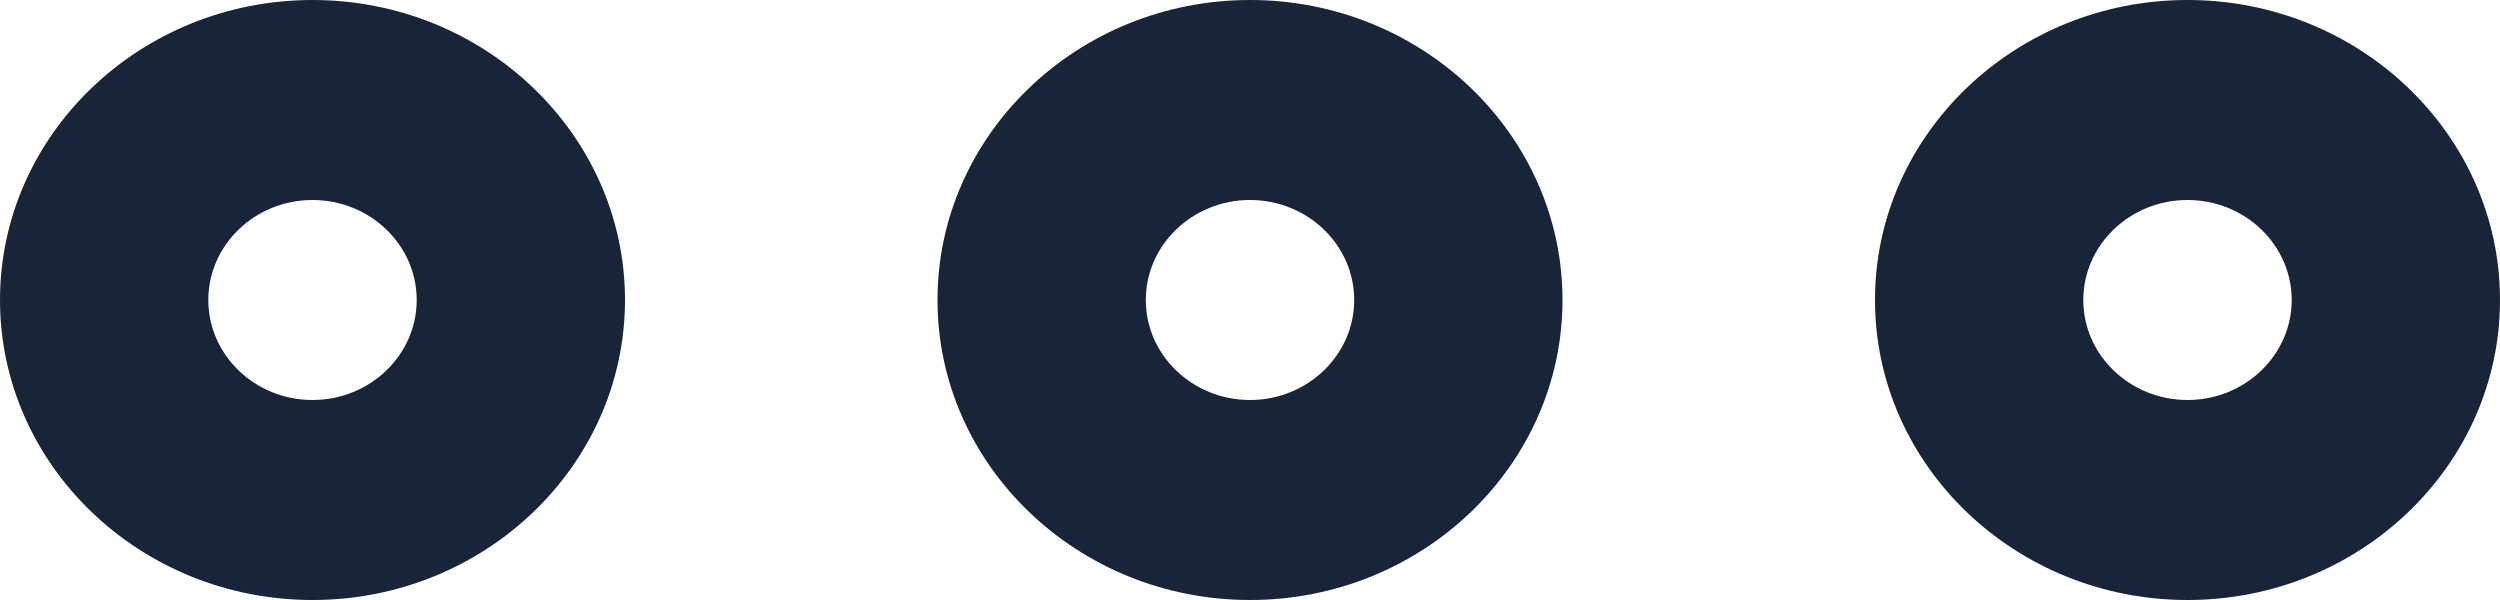 <svg width="25" height="6" viewBox="0 0 25 6" fill="none" xmlns="http://www.w3.org/2000/svg">
<path fill-rule="evenodd" clip-rule="evenodd" d="M21.875 6C20.152 6 18.75 4.654 18.75 3C18.75 1.346 20.152 0 21.875 0C23.598 0 25 1.346 25 3C25 4.654 23.598 6 21.875 6ZM21.875 2C21.301 2 20.833 2.448 20.833 3C20.833 3.552 21.301 4 21.875 4C22.449 4 22.917 3.552 22.917 3C22.917 2.448 22.449 2 21.875 2ZM12.5 6C10.777 6 9.375 4.654 9.375 3C9.375 1.346 10.777 0 12.5 0C14.223 0 15.625 1.346 15.625 3C15.625 4.654 14.223 6 12.5 6ZM12.5 2C11.926 2 11.458 2.448 11.458 3C11.458 3.552 11.926 4 12.5 4C13.074 4 13.542 3.552 13.542 3C13.542 2.448 13.074 2 12.5 2ZM3.125 6C1.402 6 0 4.654 0 3C0 1.346 1.402 0 3.125 0C4.848 0 6.25 1.346 6.25 3C6.25 4.654 4.848 6 3.125 6ZM3.125 2C2.551 2 2.083 2.448 2.083 3C2.083 3.552 2.551 4 3.125 4C3.699 4 4.167 3.552 4.167 3C4.167 2.448 3.699 2 3.125 2Z" fill="#182538"/>
</svg>
